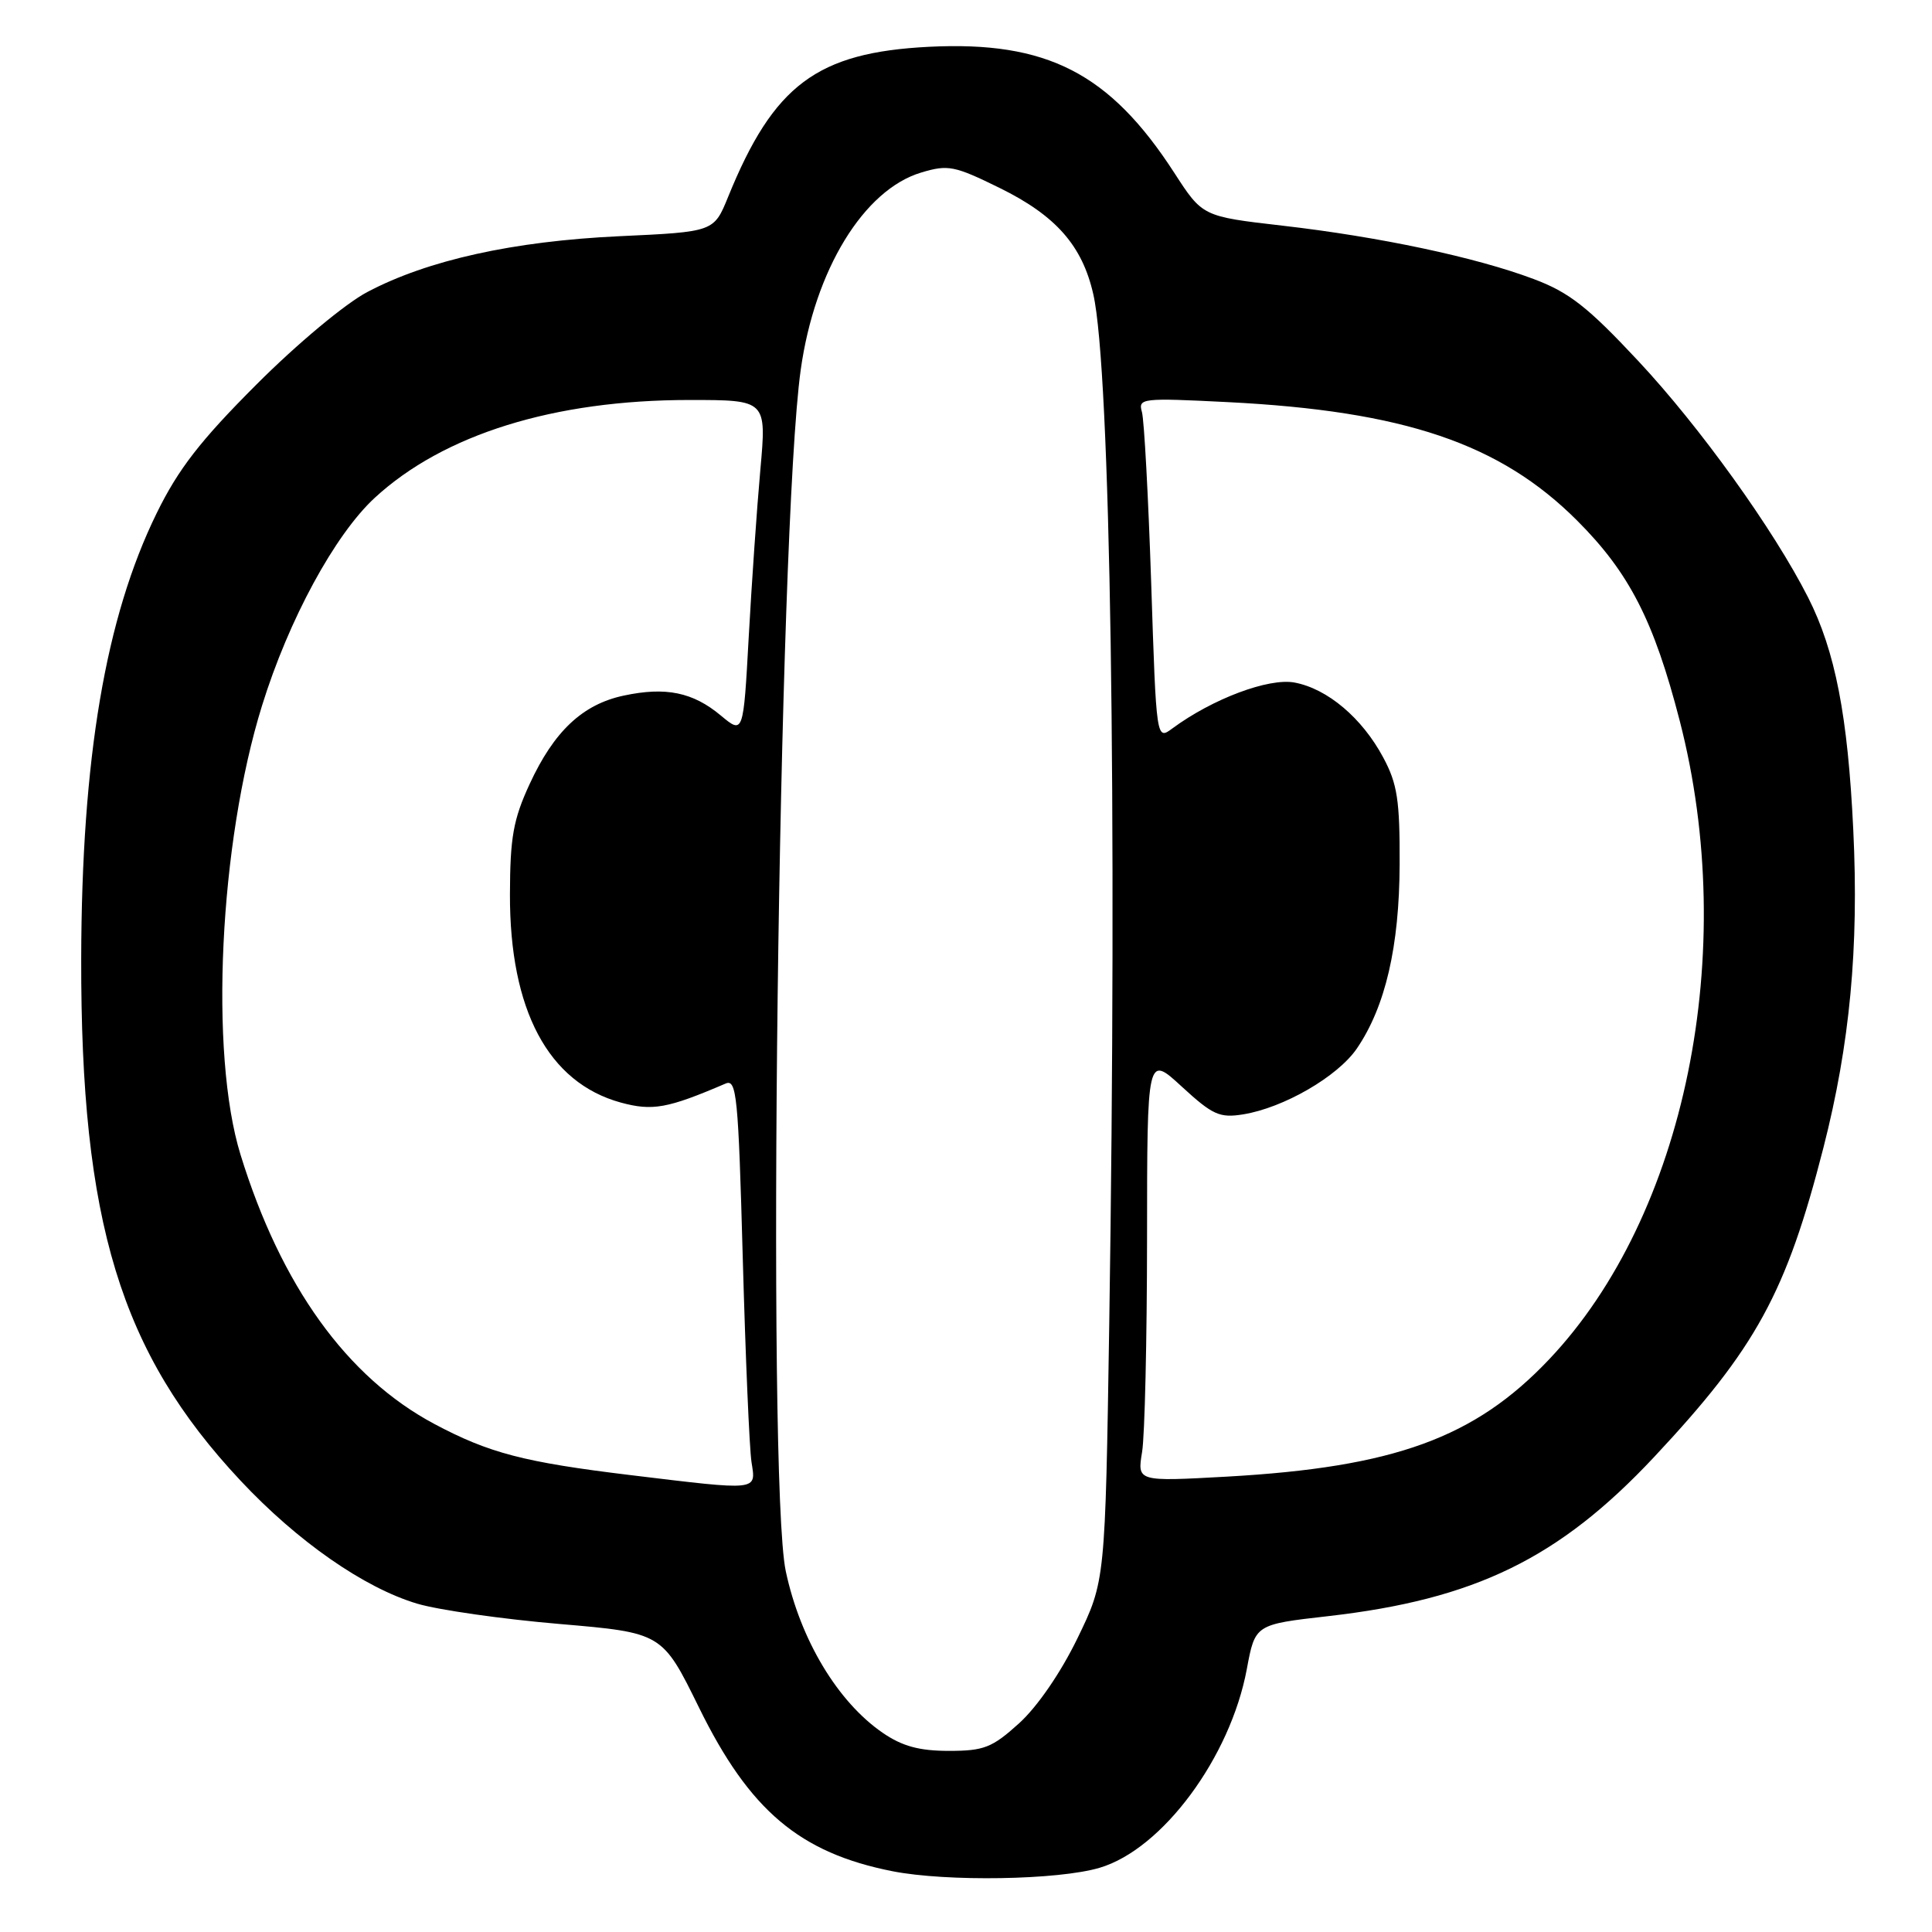 <?xml version="1.0" encoding="UTF-8" standalone="no"?>
<!DOCTYPE svg PUBLIC "-//W3C//DTD SVG 1.1//EN" "http://www.w3.org/Graphics/SVG/1.1/DTD/svg11.dtd" >
<svg xmlns="http://www.w3.org/2000/svg" xmlns:xlink="http://www.w3.org/1999/xlink" version="1.1" viewBox="0 0 256 256">
 <g >
 <path fill="currentColor"
d=" M 145.71 247.49 C 154.02 245.03 163.03 232.86 165.21 221.16 C 166.31 215.25 166.31 215.25 175.97 214.15 C 195.45 211.93 206.59 206.50 219.19 193.05 C 232.68 178.64 236.69 171.32 241.62 152.05 C 245.12 138.36 246.32 125.58 245.57 110.00 C 244.85 94.85 243.18 86.26 239.58 79.16 C 235.02 70.17 225.23 56.54 217.06 47.81 C 210.38 40.66 207.91 38.73 203.21 36.97 C 195.56 34.09 182.80 31.38 169.92 29.90 C 159.34 28.68 159.34 28.68 155.60 22.90 C 147.04 9.68 138.74 5.42 123.10 6.20 C 108.25 6.95 102.51 11.24 96.47 26.11 C 94.59 30.72 94.59 30.72 82.05 31.30 C 67.99 31.96 56.67 34.47 48.68 38.69 C 45.76 40.22 39.33 45.59 33.97 50.96 C 26.54 58.39 23.62 62.16 20.76 68.00 C 13.98 81.82 10.82 100.49 10.76 127.00 C 10.69 161.95 15.96 179.21 31.87 196.19 C 39.42 204.25 48.26 210.41 55.30 212.50 C 58.10 213.33 66.55 214.54 74.08 215.18 C 87.75 216.35 87.75 216.35 92.63 226.28 C 99.32 239.90 105.96 245.52 118.27 247.95 C 125.45 249.36 140.23 249.12 145.71 247.49 Z  M 116.98 229.62 C 111.00 225.52 106.05 217.27 104.12 208.20 C 101.57 196.18 103.14 70.15 106.10 49.00 C 107.95 35.77 114.45 25.14 122.07 22.86 C 125.63 21.79 126.47 21.96 132.47 24.91 C 139.91 28.57 143.41 32.54 144.87 39.00 C 147.14 48.98 148.03 106.90 146.98 175.50 C 146.45 209.50 146.45 209.50 142.76 217.10 C 140.55 221.65 137.44 226.17 135.03 228.35 C 131.46 231.58 130.38 232.00 125.73 232.00 C 121.82 232.00 119.57 231.39 116.98 229.62 Z  M 83.55 195.46 C 69.43 193.75 64.82 192.55 57.55 188.68 C 45.97 182.51 37.23 170.37 31.87 153.00 C 27.73 139.58 29.06 111.72 34.72 93.50 C 38.26 82.09 44.37 70.84 49.66 65.96 C 58.79 57.55 73.41 53.00 91.36 53.00 C 101.58 53.00 101.58 53.00 100.75 62.25 C 100.29 67.34 99.60 77.30 99.21 84.40 C 98.50 97.30 98.50 97.30 95.50 94.80 C 91.81 91.72 88.21 90.98 82.65 92.17 C 77.19 93.33 73.40 96.90 70.17 103.91 C 68.01 108.59 67.59 110.97 67.57 118.50 C 67.53 133.84 72.65 143.45 82.24 146.09 C 86.45 147.24 88.45 146.88 96.14 143.58 C 97.61 142.94 97.83 145.16 98.42 166.69 C 98.78 179.78 99.30 191.96 99.58 193.75 C 100.18 197.58 100.67 197.53 83.55 195.46 Z  M 151.33 192.41 C 151.69 190.26 151.98 177.53 151.99 164.12 C 152.00 139.75 152.00 139.75 156.60 143.99 C 160.68 147.74 161.61 148.16 164.72 147.66 C 170.10 146.79 177.24 142.65 179.78 138.95 C 183.57 133.40 185.42 125.45 185.46 114.50 C 185.49 106.06 185.16 103.86 183.29 100.38 C 180.49 95.14 175.90 91.26 171.53 90.44 C 168.11 89.80 160.66 92.60 155.36 96.51 C 153.22 98.10 153.22 98.10 152.54 77.30 C 152.16 65.86 151.61 55.64 151.31 54.59 C 150.79 52.77 151.29 52.71 162.63 53.28 C 186.06 54.46 198.76 58.76 208.98 68.98 C 215.89 75.89 219.15 82.25 222.57 95.50 C 230.48 126.14 223.34 161.05 205.26 180.13 C 195.40 190.54 184.74 194.41 162.59 195.66 C 150.69 196.32 150.69 196.32 151.33 192.41 Z "/>
</g>
</svg>